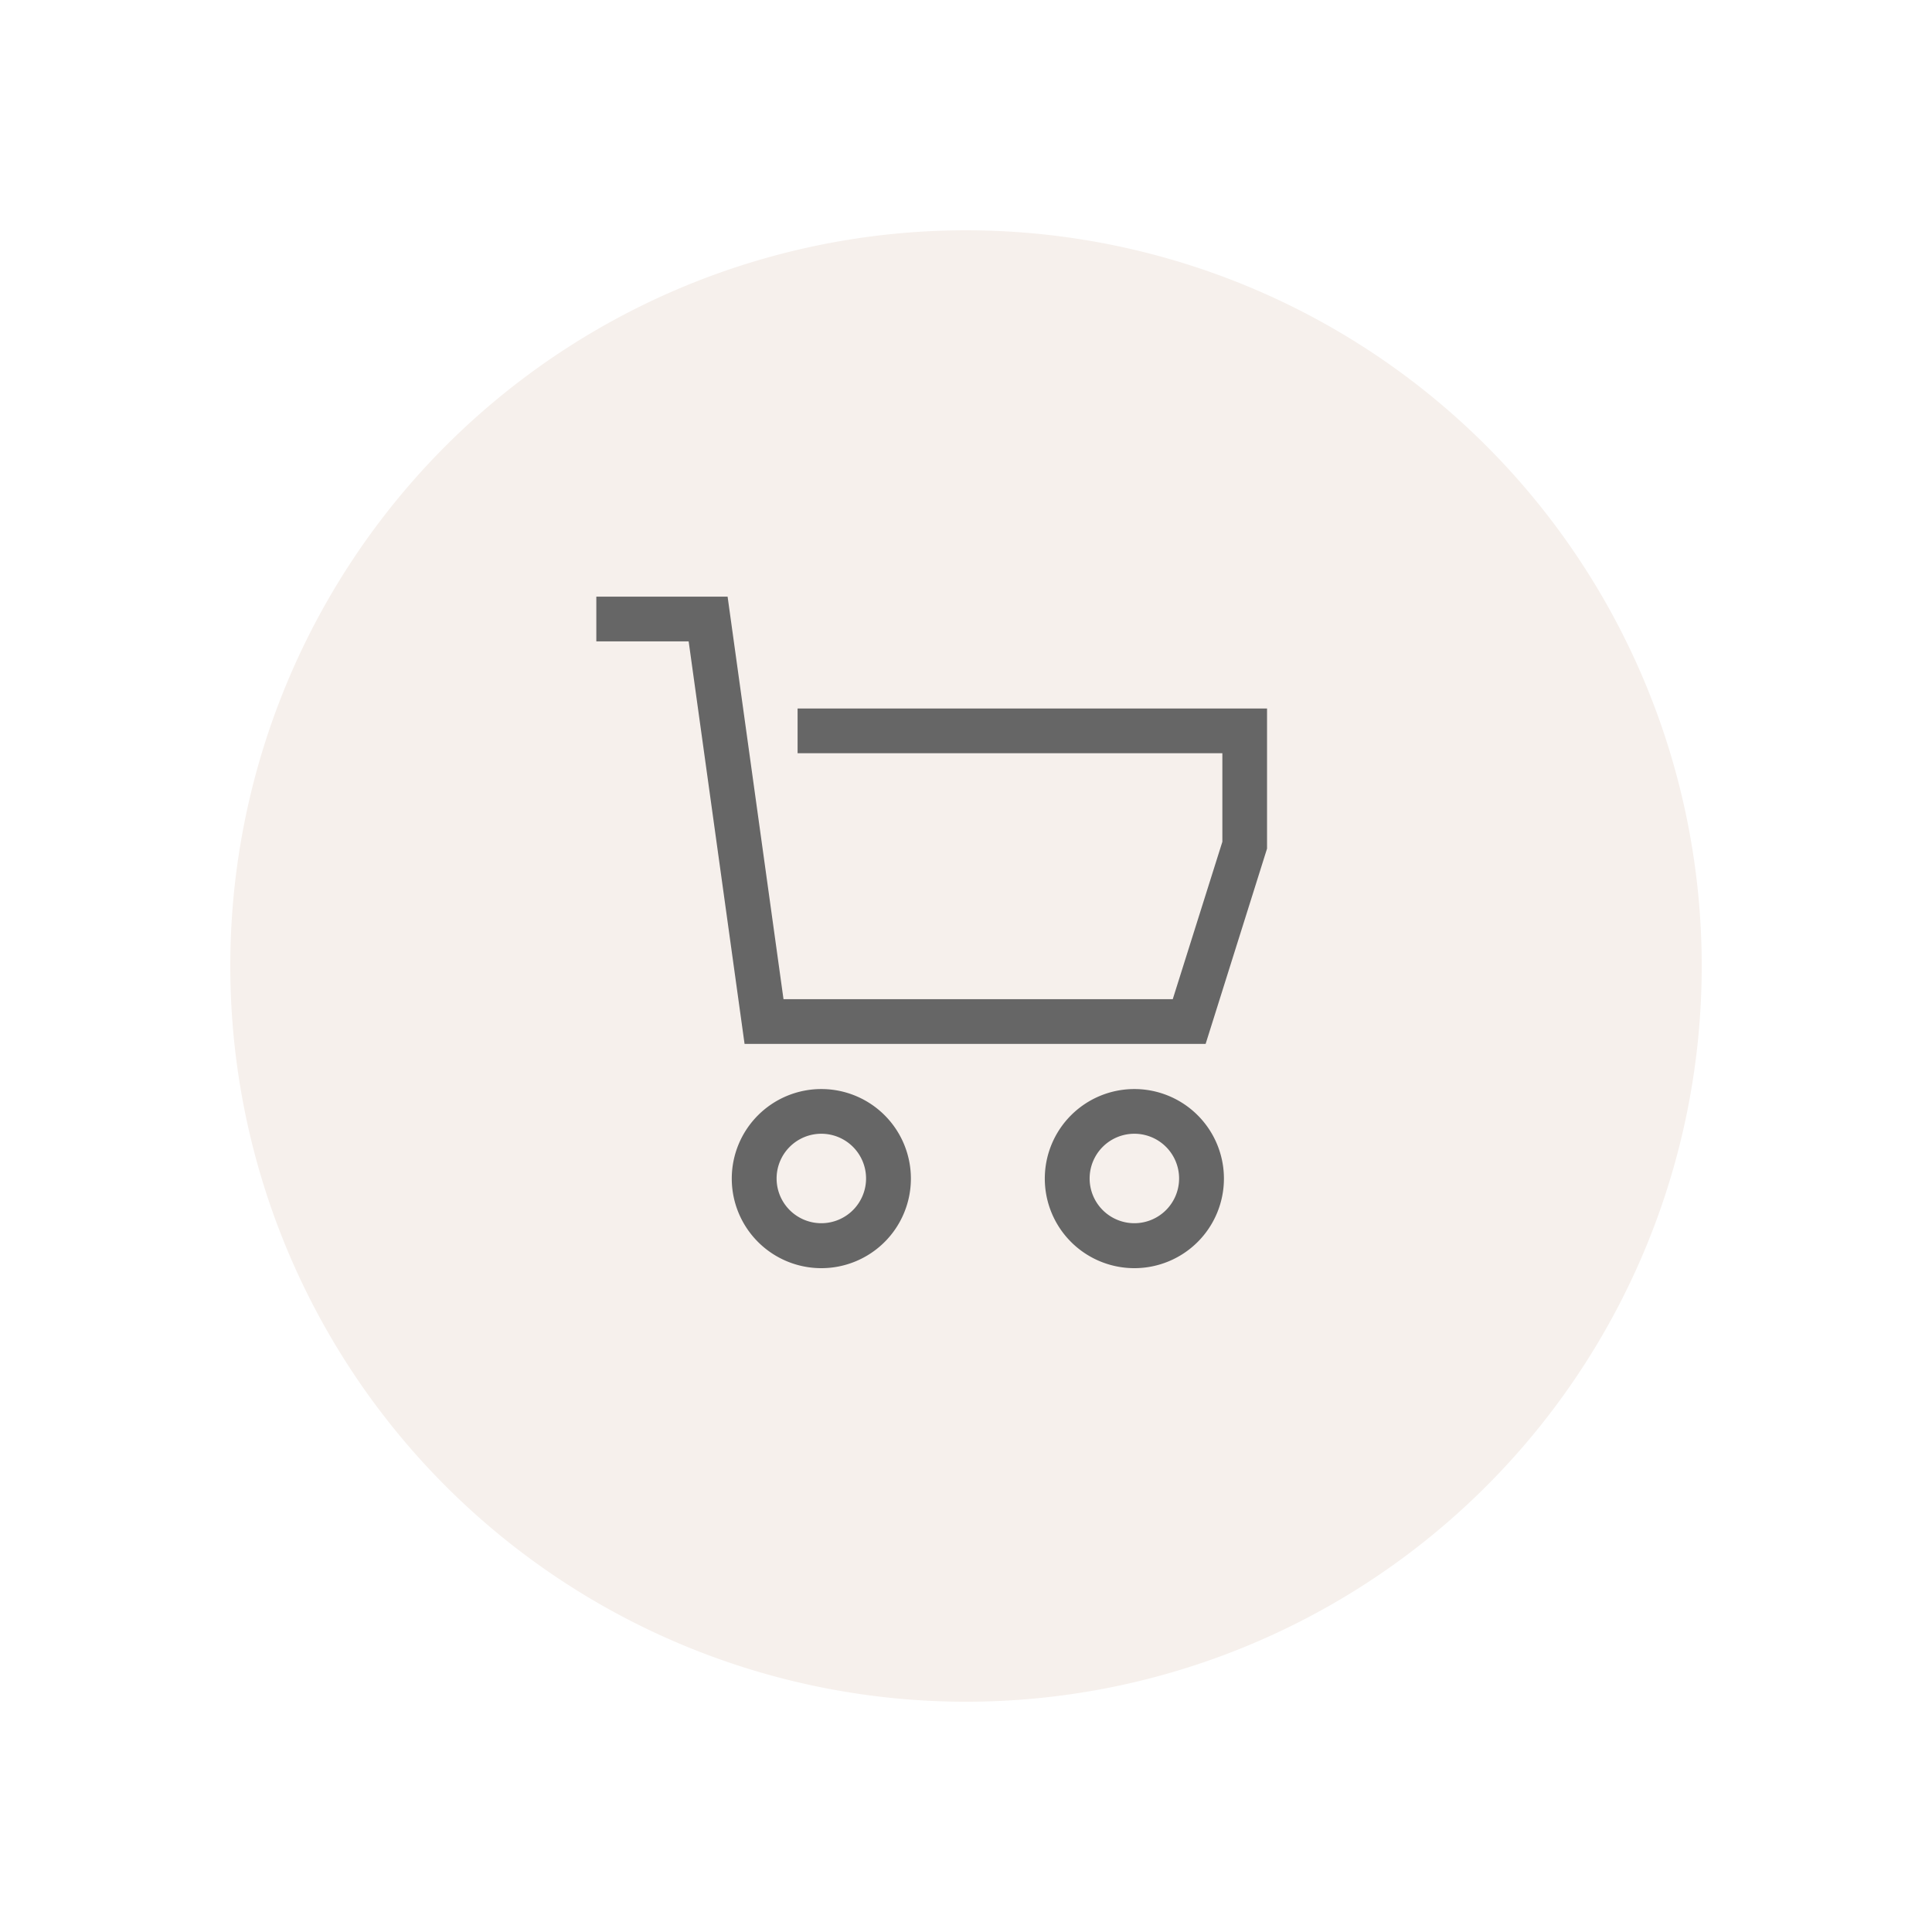 <svg xmlns="http://www.w3.org/2000/svg" xmlns:xlink="http://www.w3.org/1999/xlink" width="75.501" height="75.501" viewBox="0 0 75.501 75.501">
  <defs>
    <filter id="Trazado_20996" x="0" y="0" width="75.501" height="75.501" filterUnits="userSpaceOnUse">
      <feOffset dy="3" input="SourceAlpha"/>
      <feGaussianBlur stdDeviation="3" result="blur"/>
      <feFlood flood-opacity="0.141"/>
      <feComposite operator="in" in2="blur"/>
      <feComposite in="SourceGraphic"/>
    </filter>
  </defs>
  <g id="Grupo_18727" data-name="Grupo 18727" transform="translate(20569.117 -3770)">
    <g id="Grupo_18707" data-name="Grupo 18707" transform="translate(-20560.117 3776)">
      <g transform="matrix(1, 0, 0, 1, -9, -6)" filter="url(#Trazado_20996)">
        <path id="Trazado_20996-2" data-name="Trazado 20996" d="M28.751,0A28.751,28.751,0,1,1,0,28.751,28.751,28.751,0,0,1,28.751,0Z" transform="translate(9 6)" fill="#f6f0ec"/>
      </g>
    </g>
    <g id="Grupo_18716" data-name="Grupo 18716" transform="translate(-20608.813 3026.727)">
      <path id="Trazado_25927" data-name="Trazado 25927" d="M9.365,5.871V7.619h16.6v3.46l-1.939,6.153H8.815L6.63,1.5H1.5V3.248H5.108L7.293,18.979H25.311l2.4-7.632V5.871Z" transform="translate(61.5 765.089)" fill="#666"/>
      <path id="Trazado_25928" data-name="Trazado 25928" d="M14.088,34.532a3.5,3.5,0,1,0,3.5,3.5,3.5,3.5,0,0,0-3.5-3.5Zm0,5.243a1.748,1.748,0,1,1,1.748-1.748,1.748,1.748,0,0,1-1.748,1.748Z" transform="translate(57.705 751.3)" fill="#666"/>
      <path id="Trazado_25929" data-name="Trazado 25929" d="M35.088,34.532a3.5,3.5,0,1,0,3.5,3.5,3.5,3.5,0,0,0-3.5-3.5Zm0,5.243a1.748,1.748,0,1,1,1.748-1.748A1.748,1.748,0,0,1,35.088,39.775Z" transform="translate(48.938 751.3)" fill="#666"/>
    </g>
  </g>
</svg>
